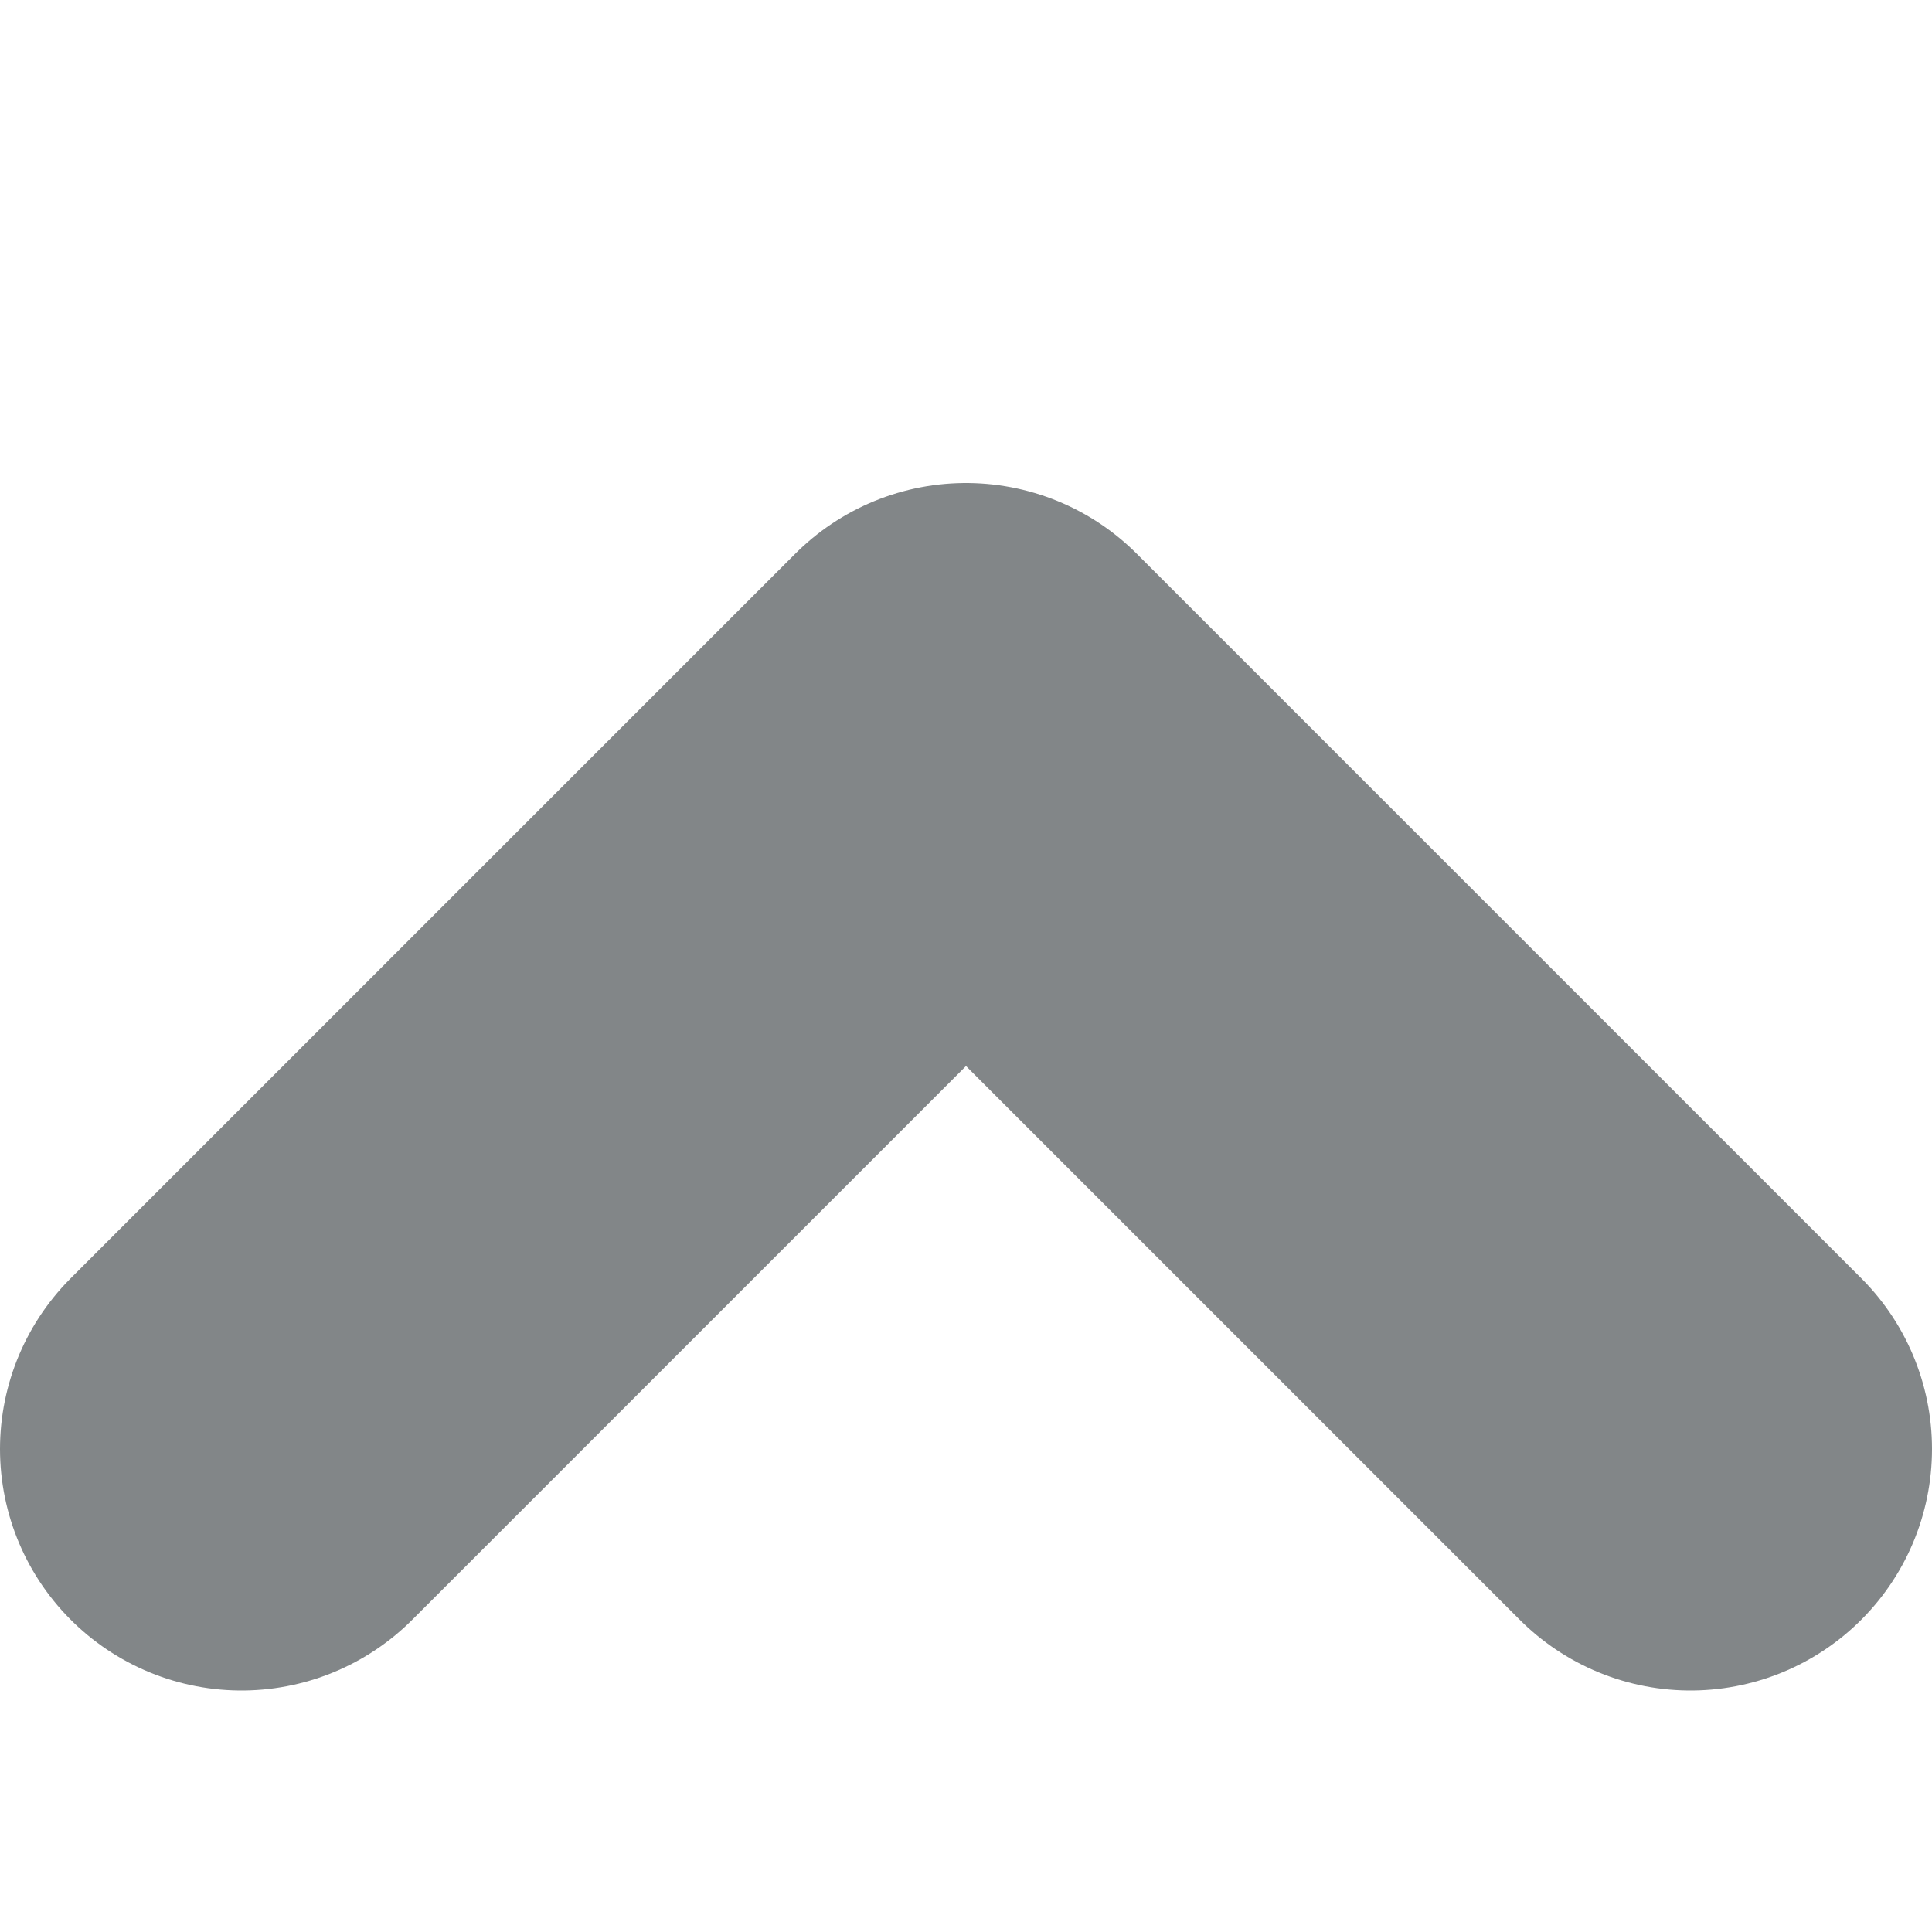 <svg width="8" height="8" viewBox="0 0 8 8" fill="none" xmlns="http://www.w3.org/2000/svg">
<path d="M1 6L4 3L7 6" stroke="#828688" stroke-width="2" stroke-linecap="round" stroke-linejoin="round"/>
</svg>
